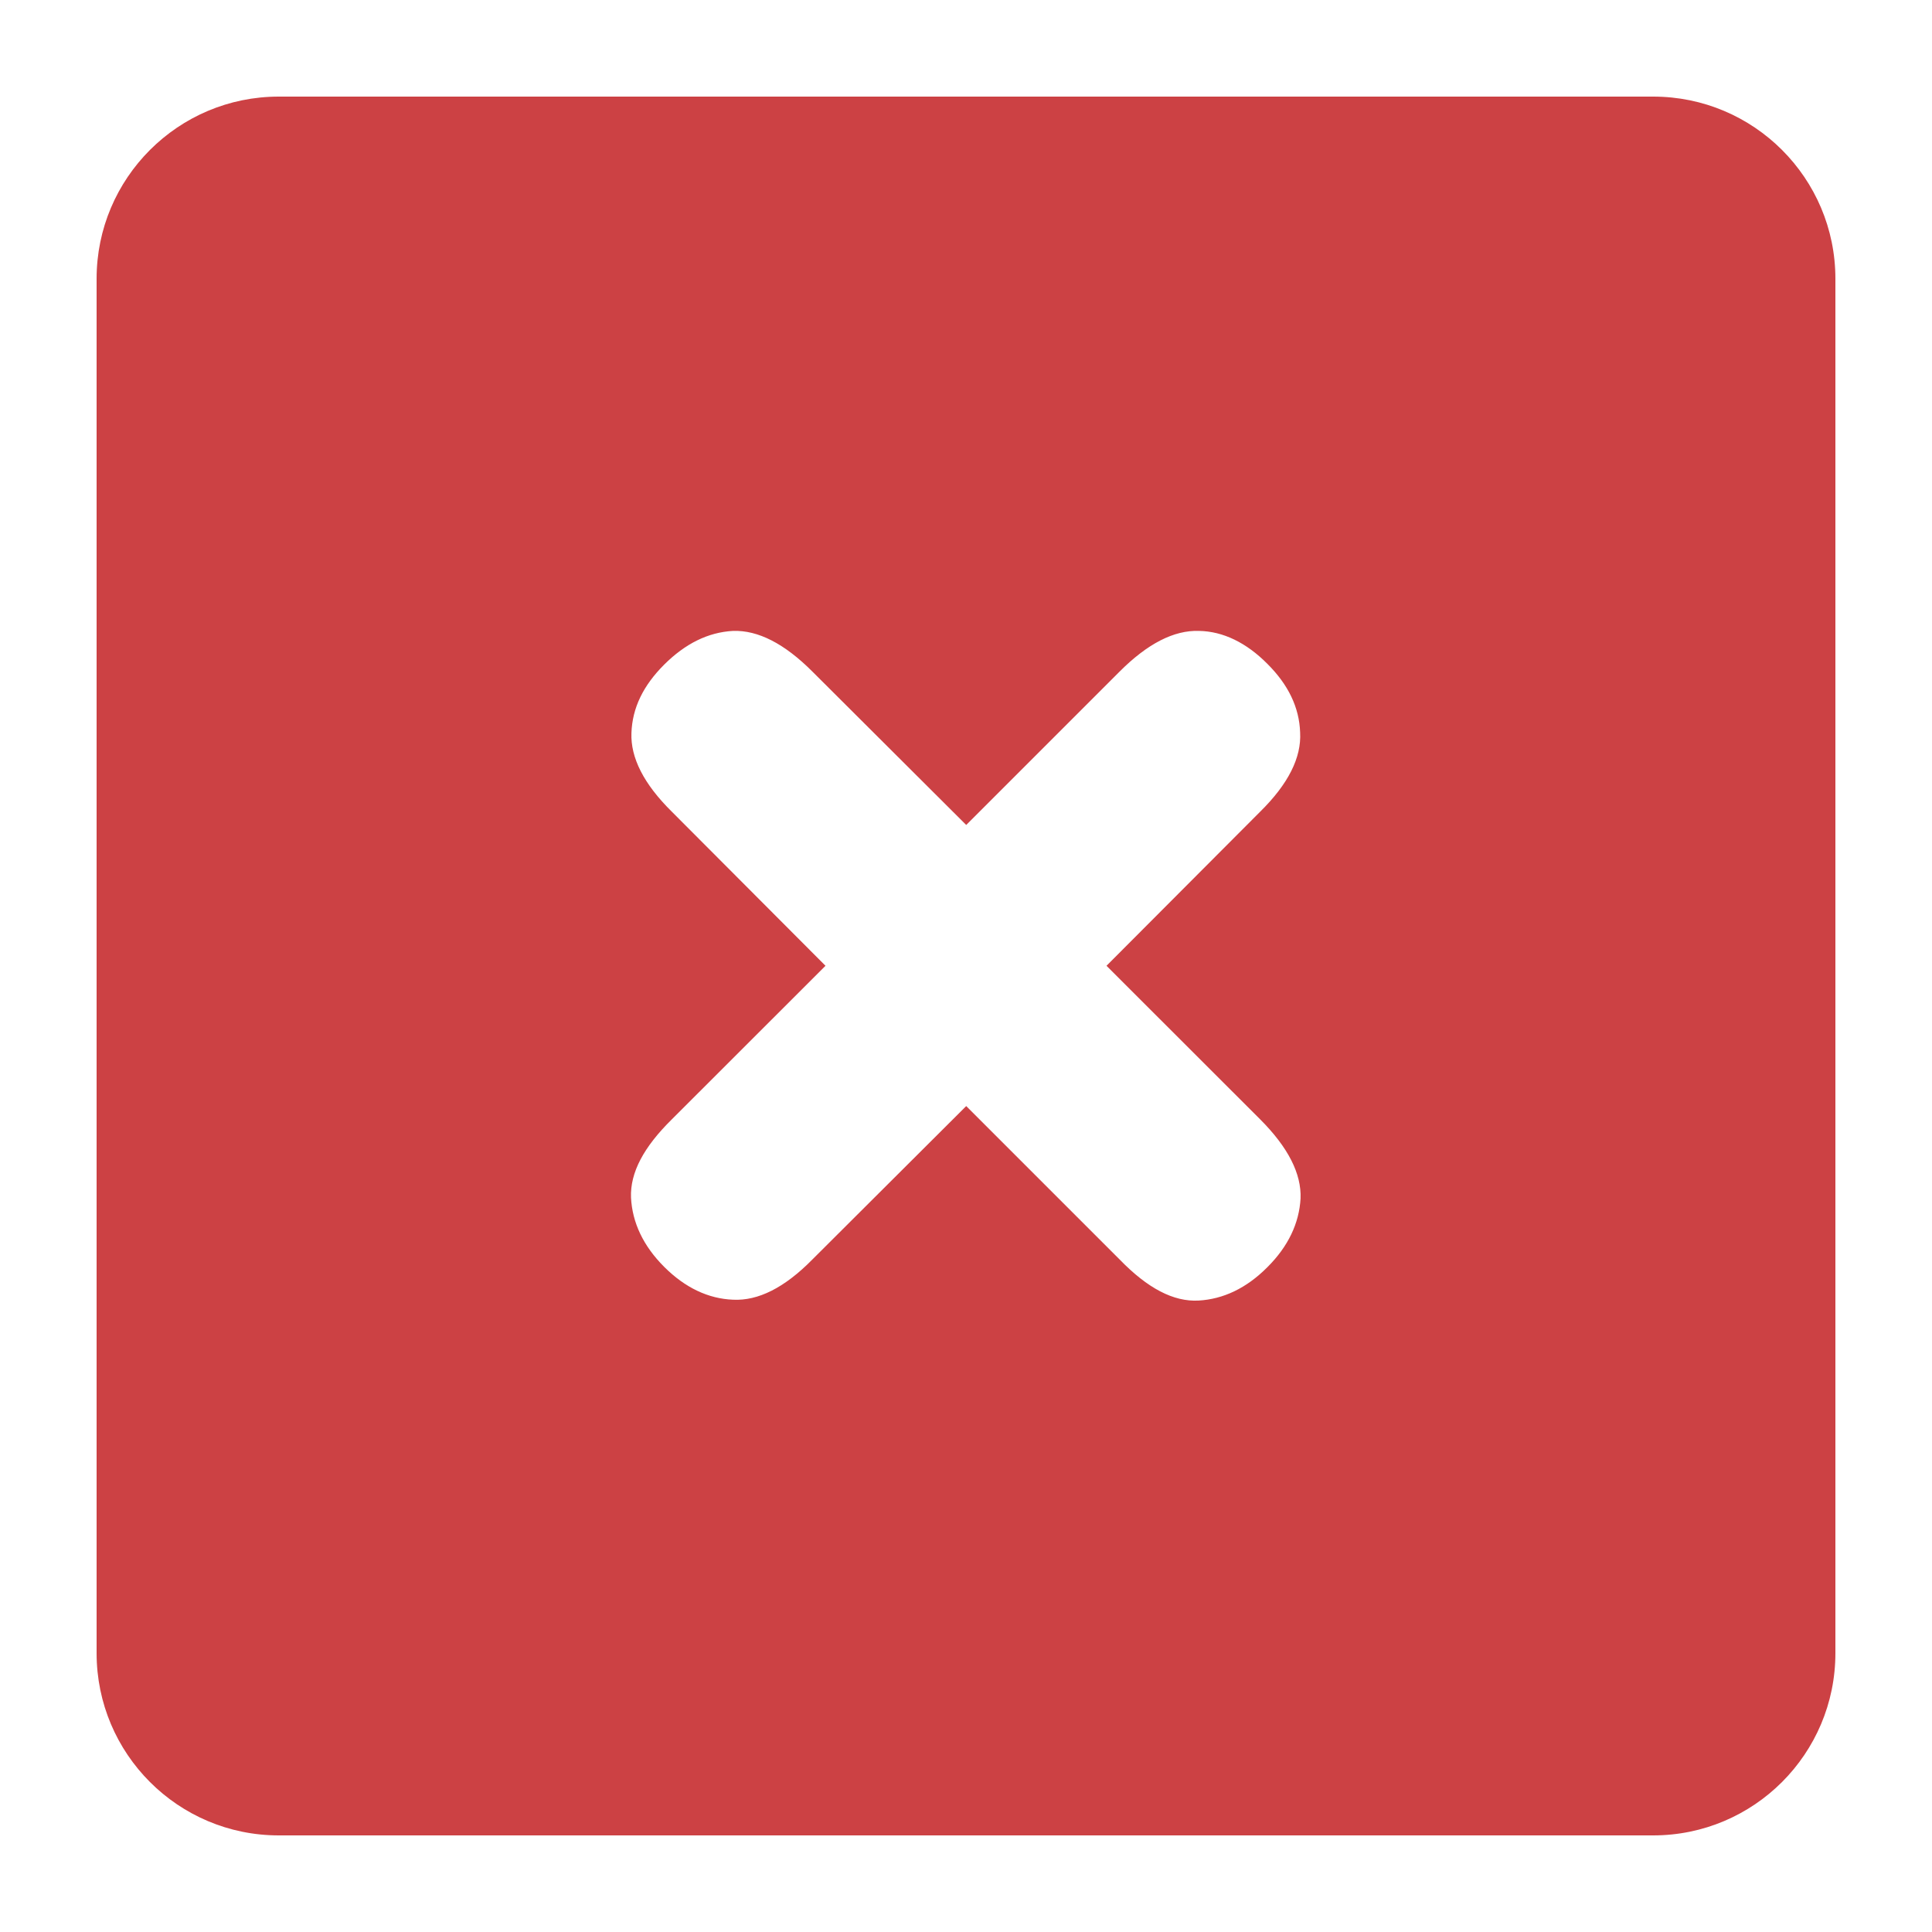 <svg width="18" height="18" viewBox="0 0 18 18" fill="none" xmlns="http://www.w3.org/2000/svg">
<g clip-path="url(#clip0_719_2571)">
<path d="M15.402 0.9H2.597C1.66 0.9 0.9 1.66 0.9 2.597V15.402C0.9 16.34 1.66 17.1 2.597 17.1H15.402C16.34 17.1 17.1 16.34 17.1 15.402V2.597C17.1 1.66 16.34 0.9 15.402 0.9ZM11.807 11.807C11.612 12.003 11.396 12.104 11.167 12.117C10.933 12.13 10.691 12.002 10.432 11.735L9.002 10.305L7.568 11.735C7.309 11.998 7.063 12.121 6.829 12.109C6.6 12.1 6.383 11.998 6.188 11.803C5.993 11.608 5.891 11.391 5.879 11.158C5.87 10.925 5.997 10.687 6.26 10.428L7.691 8.998L6.26 7.563C5.997 7.304 5.874 7.058 5.883 6.829C5.891 6.595 5.993 6.387 6.188 6.192C6.384 5.997 6.596 5.891 6.829 5.878C7.063 5.87 7.309 5.997 7.568 6.256L9.002 7.686L10.432 6.256C10.691 5.997 10.937 5.87 11.171 5.878C11.396 5.882 11.612 5.988 11.807 6.184C12.003 6.379 12.105 6.591 12.113 6.824C12.126 7.058 12.003 7.304 11.74 7.563L10.309 8.998L11.74 10.428C12.003 10.691 12.126 10.937 12.117 11.166C12.104 11.396 12.003 11.612 11.807 11.807Z" fill="#CC4144"/>
</g>
<defs>
<clipPath id="clip0_719_2571">
<rect width="18" height="18" fill="white"/>
</clipPath>
</defs>
</svg>

